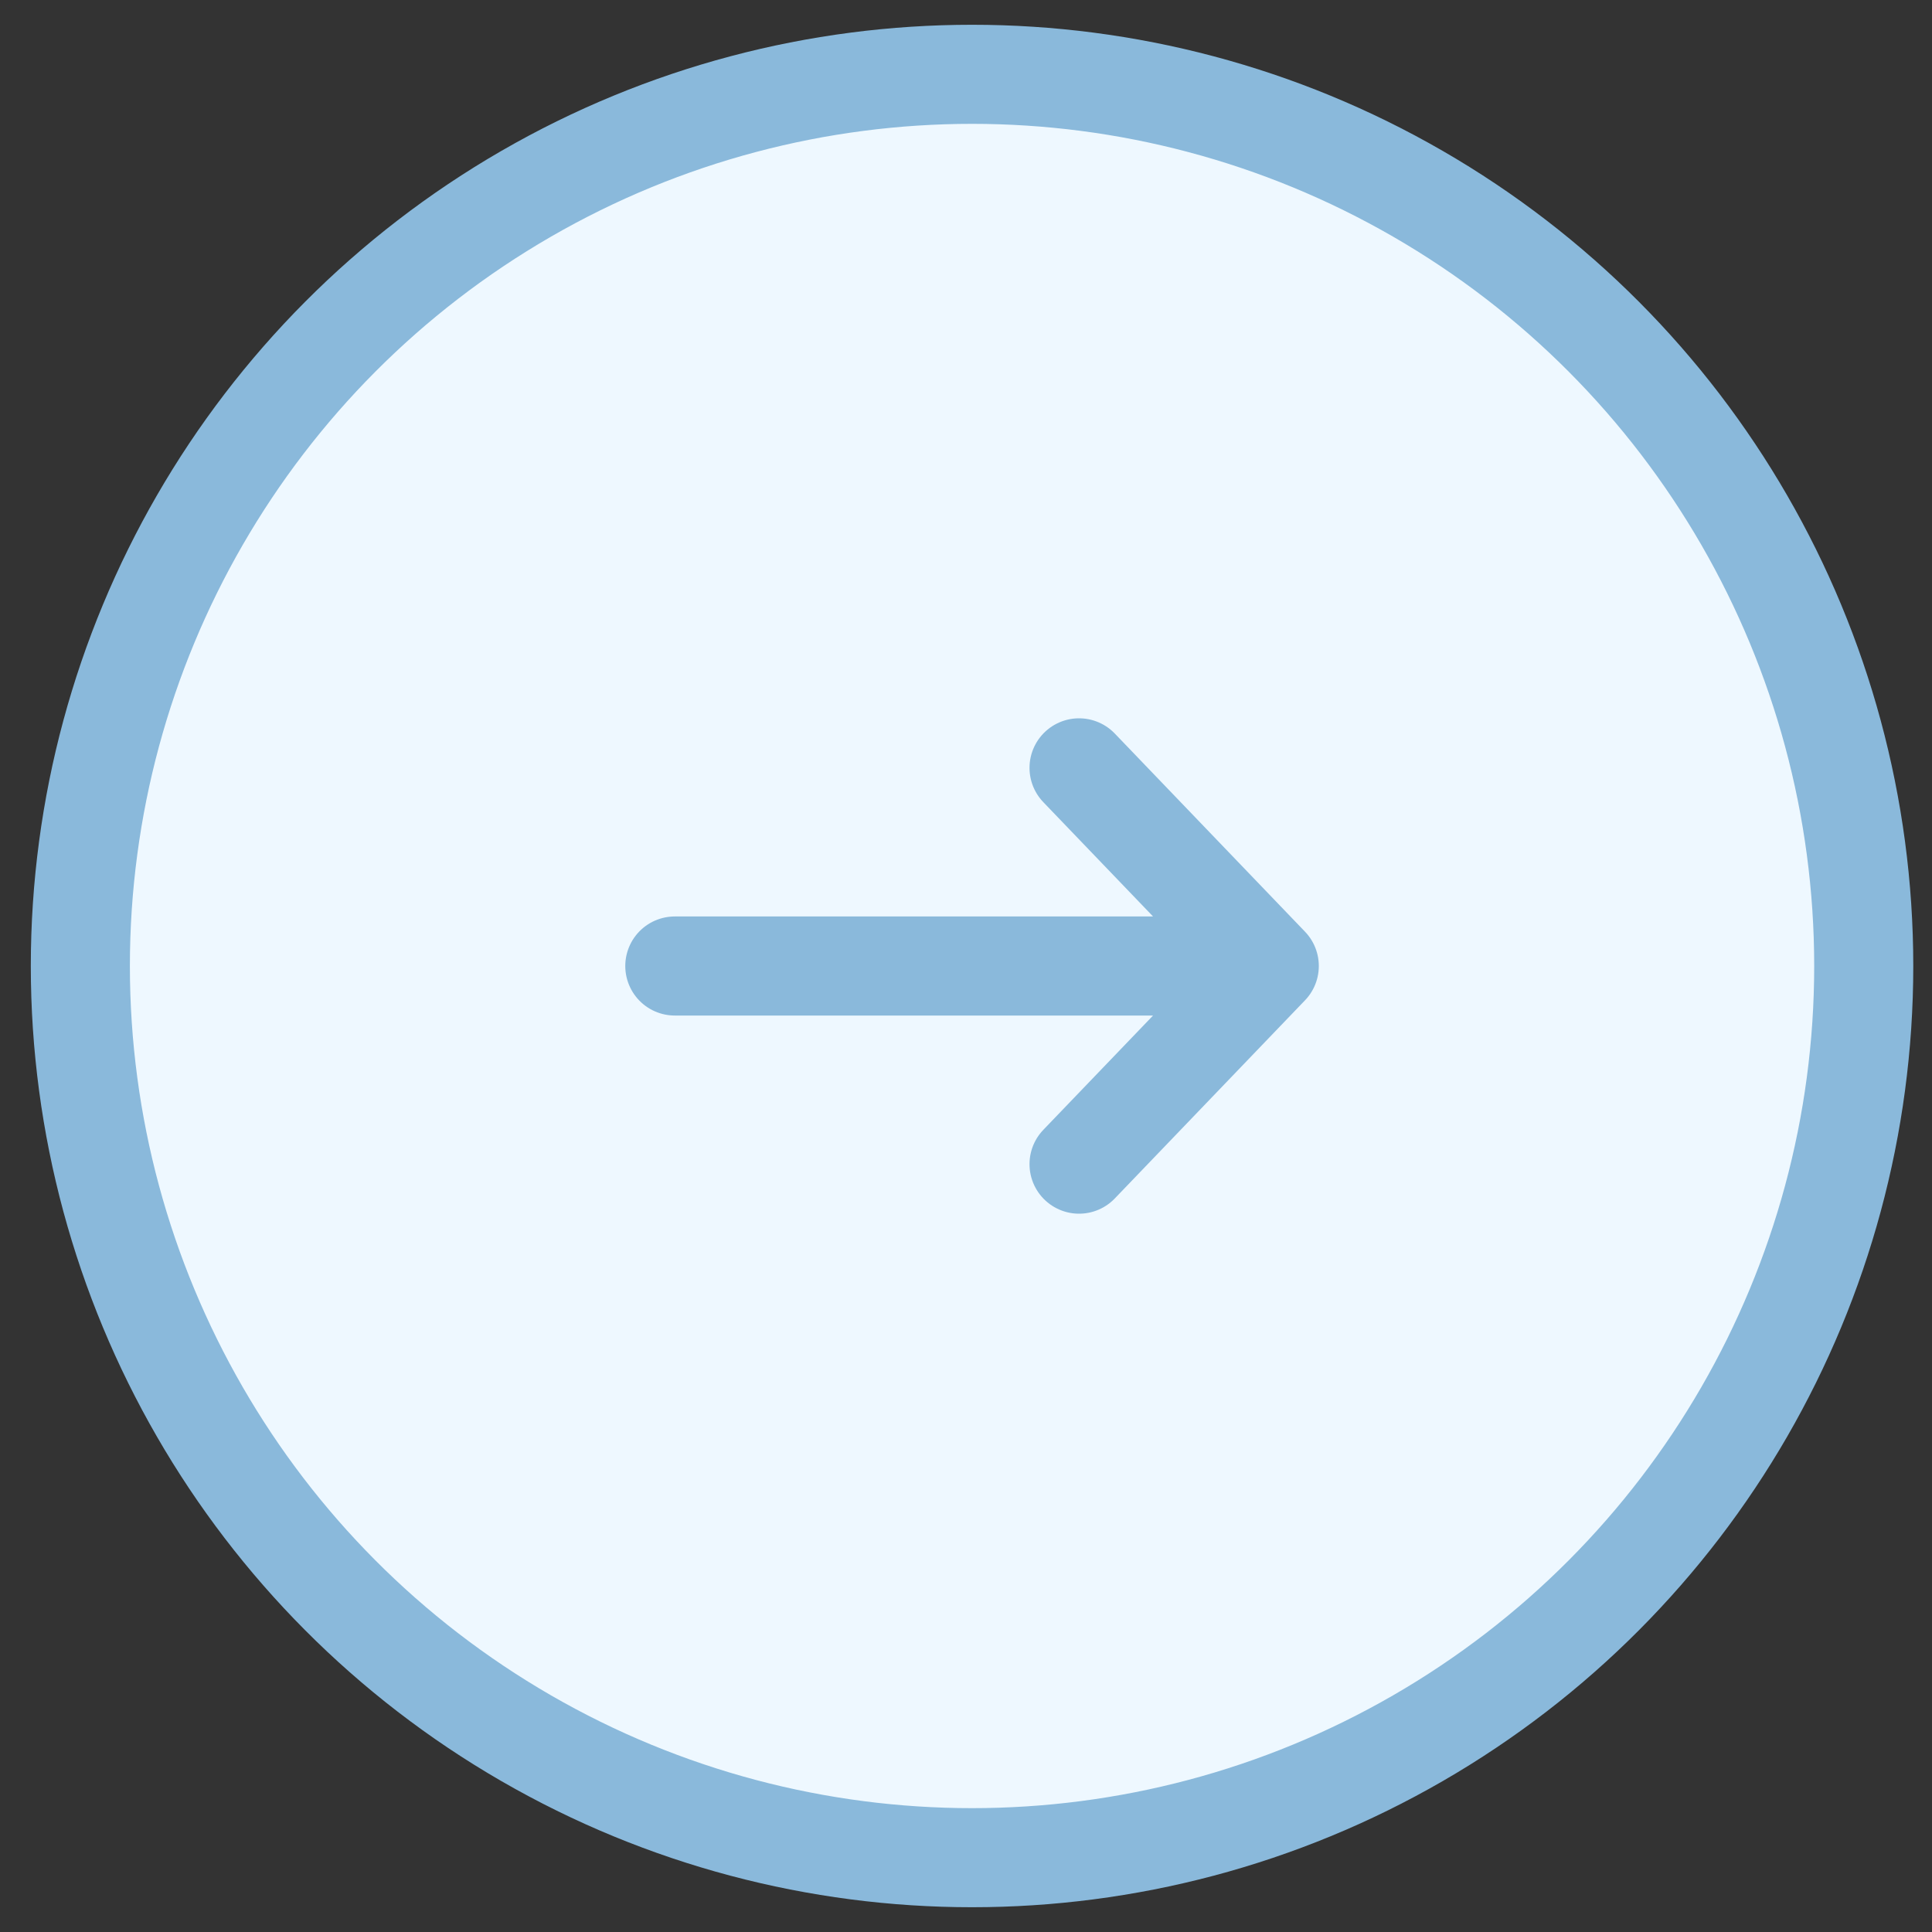<svg width="39" height="39" viewBox="0 0 39 39" fill="none" xmlns="http://www.w3.org/2000/svg">
<rect x="0" y="0" width="39" height="39" fill="#333333" stroke="none"/>
<circle cx="19.622" cy="19.5" r="18" fill="#EEF8FF" stroke="#8AB9DB" stroke-width="2"/>
<path d="M21.782 15.5L25.622 19.5M25.622 19.5L21.782 23.5M25.622 19.5L13.622 19.5" stroke="#8AB9DB" stroke-width="2" stroke-linecap="round" stroke-linejoin="round"/>
</svg>
